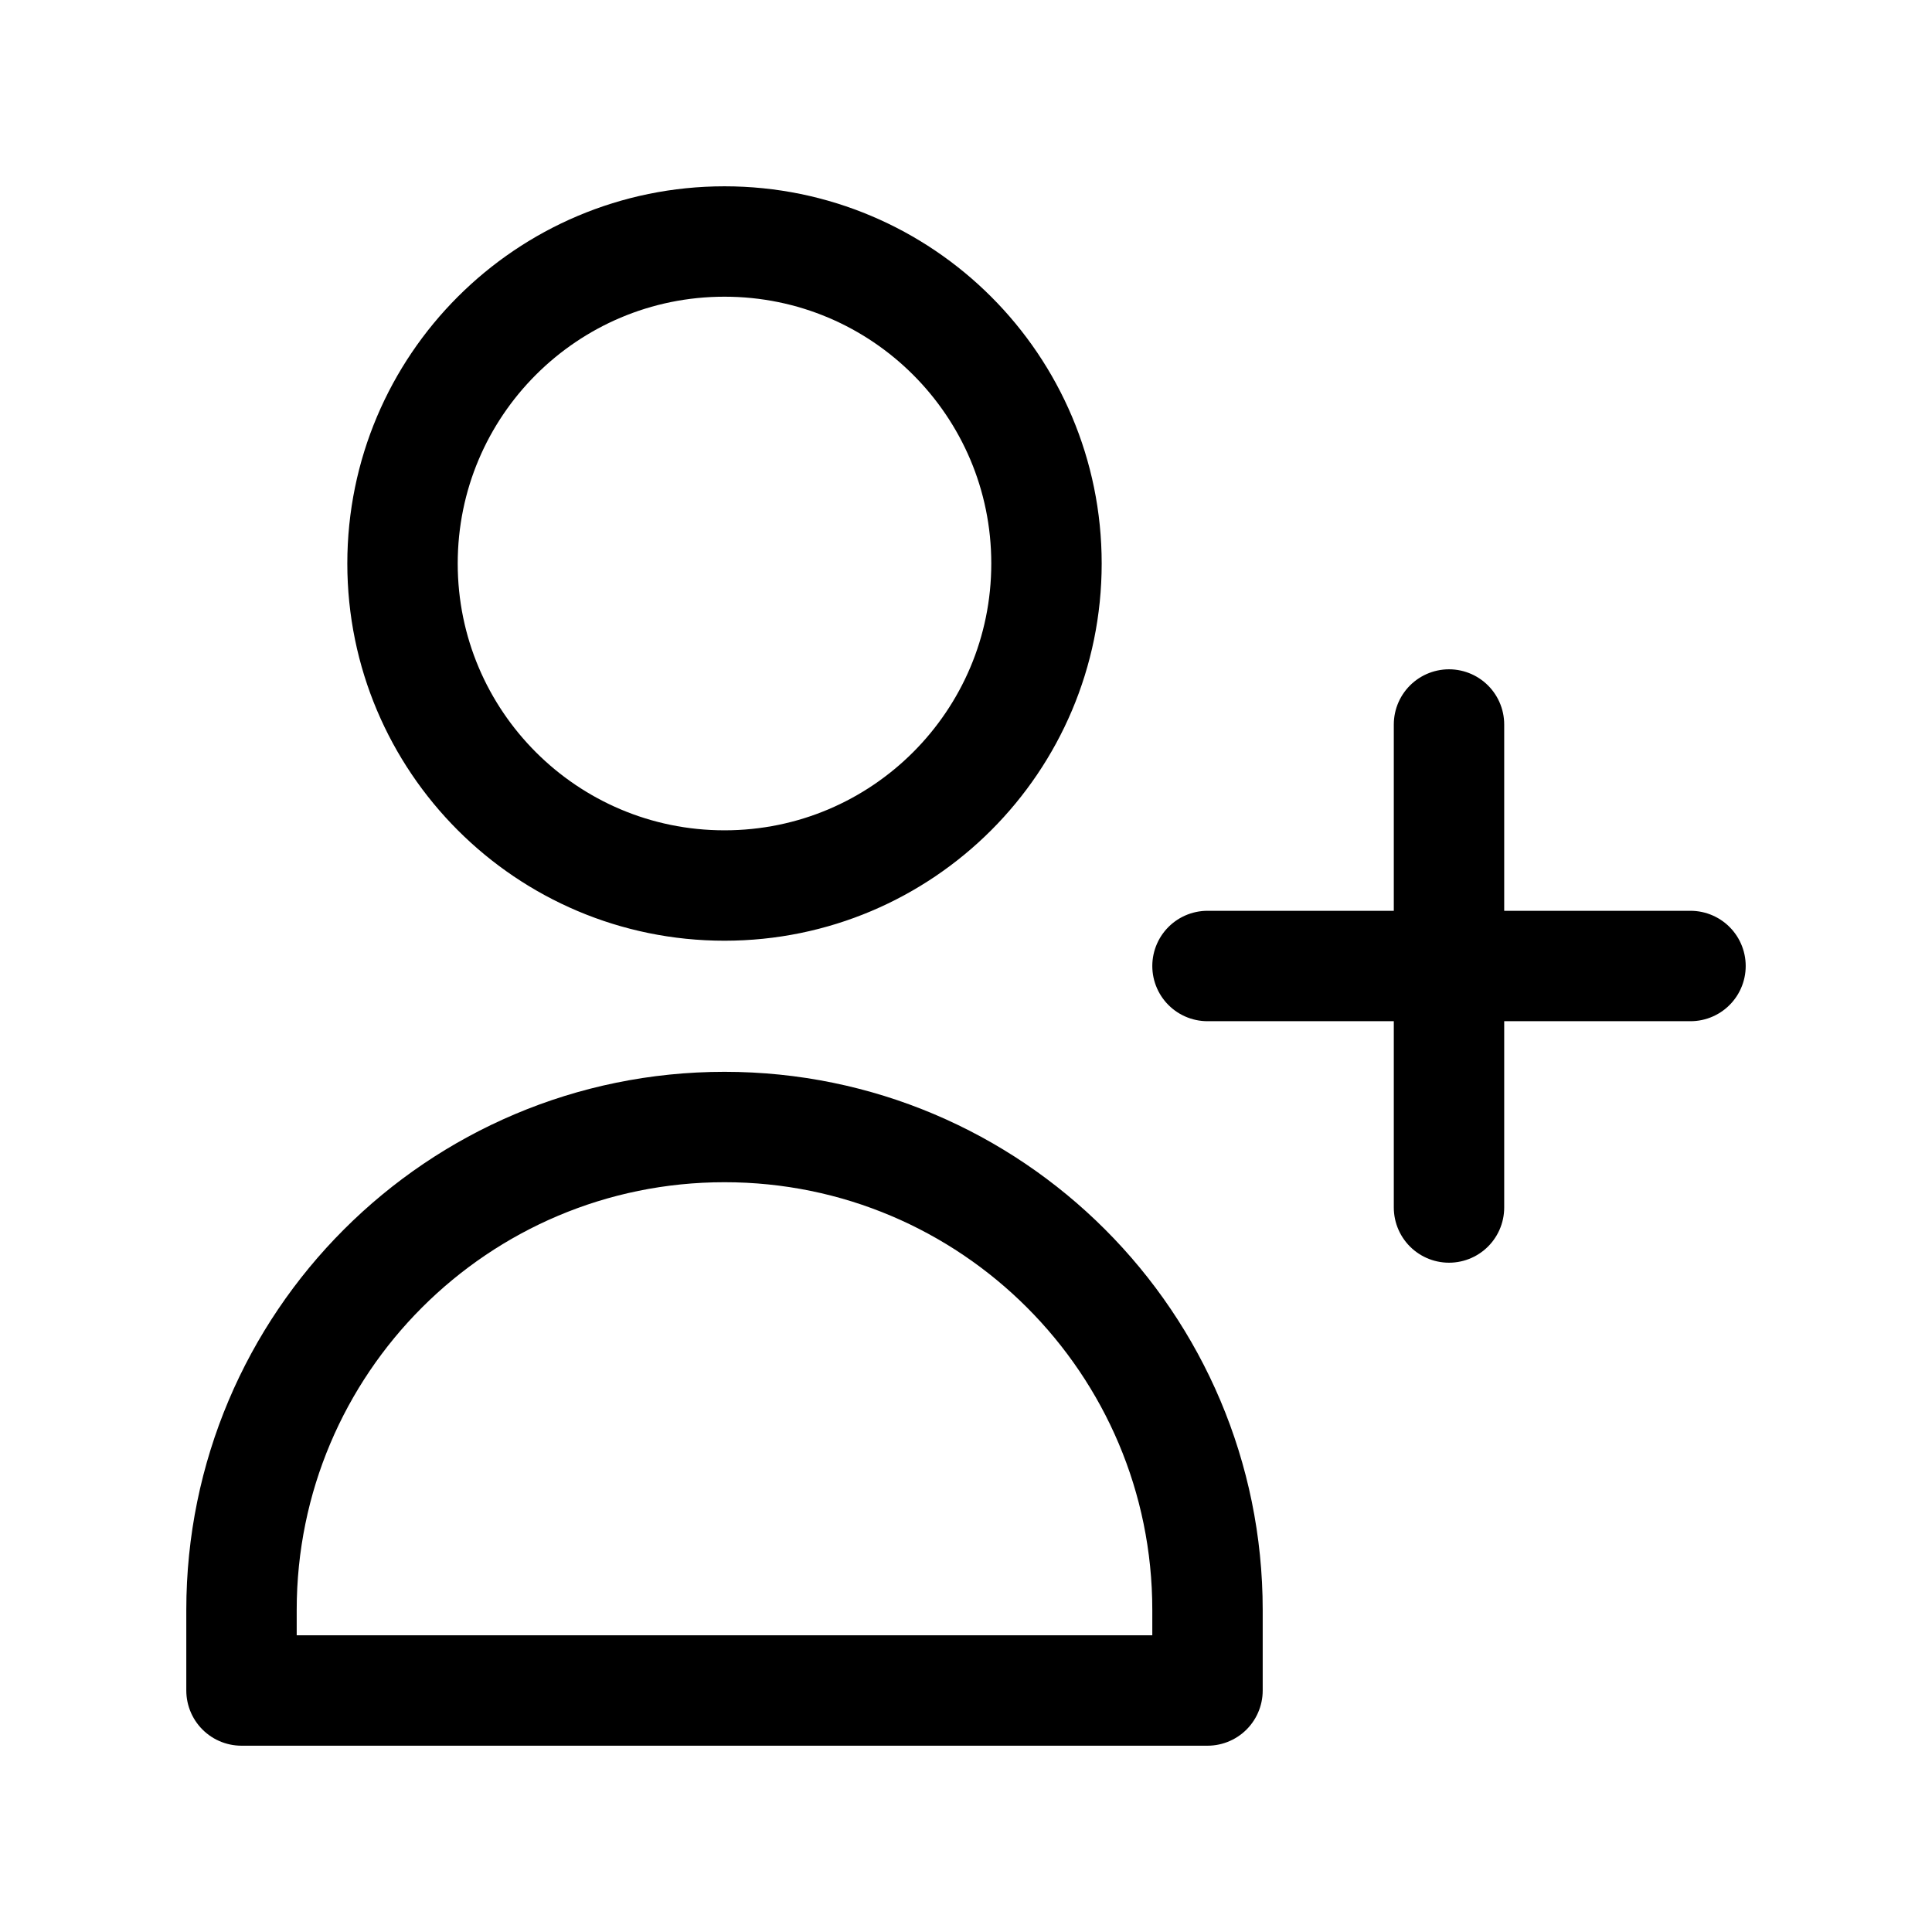 <svg viewBox="0 0 35 35" fill="none" xmlns="http://www.w3.org/2000/svg">
<path d="M26.25 13.125V17.5M26.25 17.5V21.875M26.25 17.5H30.625M26.25 17.5H21.875M18.958 10.208C18.958 13.43 16.347 16.042 13.125 16.042C9.903 16.042 7.292 13.43 7.292 10.208C7.292 6.987 9.903 4.375 13.125 4.375C16.347 4.375 18.958 6.987 18.958 10.208ZM4.375 29.167C4.375 24.334 8.293 20.417 13.125 20.417C17.957 20.417 21.875 24.334 21.875 29.167V30.625H4.375V29.167Z" stroke="currentColor" stroke-width="2" stroke-linecap="round" stroke-linejoin="round"/>
</svg>
